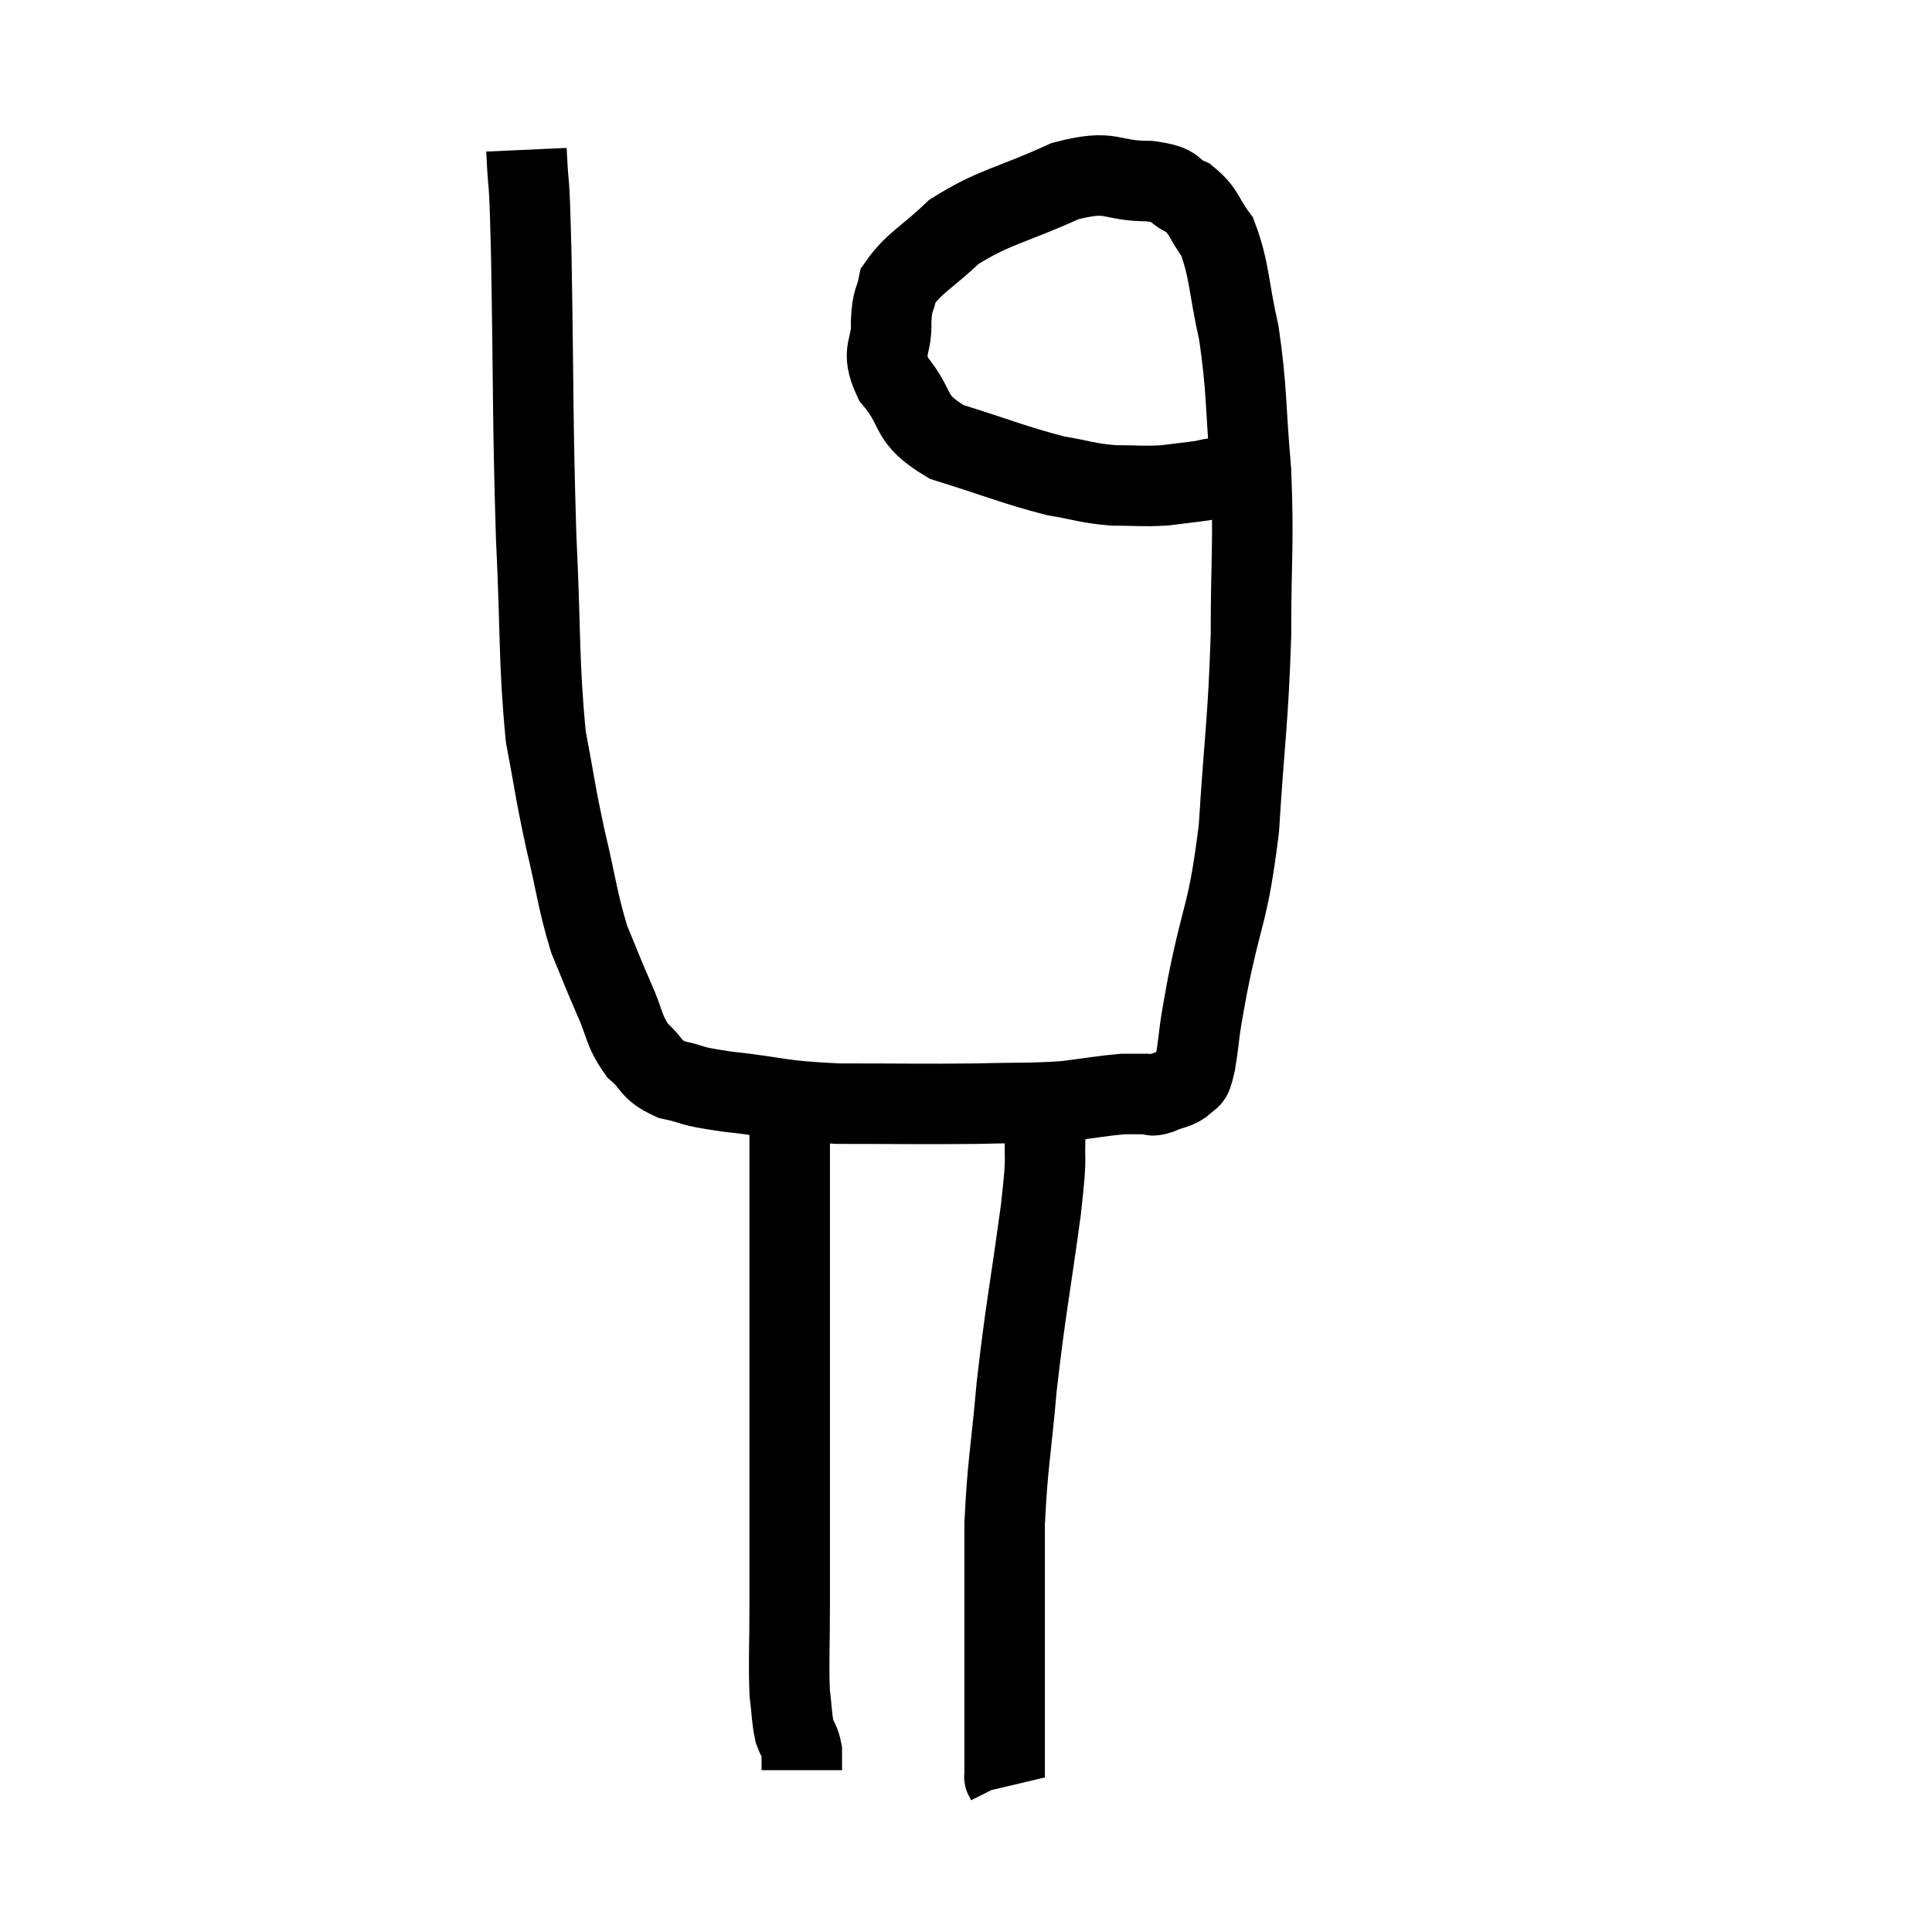 <svg width="48" height="48" viewBox="0 0 48 48" xmlns="http://www.w3.org/2000/svg"><path d="M 13.08 3.72 C 13.14 5.04, 13.14 3.96, 13.2 6.36 C 13.26 9.84, 13.23 10.335, 13.32 13.32 C 13.44 15.81, 13.38 16.425, 13.56 18.3 C 13.8 19.56, 13.77 19.56, 14.04 20.82 C 14.34 22.08, 14.34 22.35, 14.64 23.34 C 14.94 24.06, 14.94 24.09, 15.24 24.78 C 15.54 25.44, 15.48 25.59, 15.84 26.1 C 16.26 26.46, 16.125 26.565, 16.68 26.82 C 17.37 26.97, 17.025 26.97, 18.06 27.12 C 19.44 27.27, 19.26 27.345, 20.82 27.42 C 22.56 27.42, 22.89 27.435, 24.3 27.42 C 25.38 27.39, 25.56 27.42, 26.46 27.36 C 27.18 27.27, 27.39 27.225, 27.9 27.18 C 28.2 27.18, 28.275 27.18, 28.5 27.18 C 28.65 27.18, 28.56 27.255, 28.8 27.18 C 29.13 27.03, 29.235 27.075, 29.46 26.88 C 29.58 26.64, 29.565 27, 29.7 26.4 C 29.85 25.44, 29.73 25.935, 30 24.48 C 30.39 22.53, 30.51 22.755, 30.78 20.58 C 30.93 18.18, 31.005 18, 31.08 15.78 C 31.08 13.74, 31.155 13.575, 31.08 11.7 C 30.93 9.99, 30.99 9.735, 30.78 8.28 C 30.51 7.08, 30.555 6.72, 30.24 5.88 C 29.88 5.4, 29.94 5.265, 29.52 4.92 C 29.04 4.71, 29.325 4.605, 28.56 4.5 C 27.51 4.5, 27.675 4.185, 26.46 4.5 C 25.08 5.13, 24.735 5.115, 23.7 5.76 C 23.01 6.42, 22.71 6.525, 22.32 7.08 C 22.23 7.53, 22.17 7.395, 22.14 7.98 C 22.17 8.7, 21.855 8.67, 22.2 9.42 C 22.86 10.2, 22.515 10.38, 23.52 10.98 C 24.87 11.4, 25.185 11.55, 26.22 11.82 C 26.94 11.94, 26.985 12, 27.66 12.06 C 28.29 12.06, 28.365 12.09, 28.92 12.06 C 29.4 12, 29.565 11.985, 29.88 11.94 C 30.03 11.91, 30.06 11.895, 30.18 11.88 C 30.27 11.88, 30.27 11.895, 30.36 11.88 C 30.45 11.85, 30.495 11.835, 30.54 11.82 C 30.54 11.82, 30.51 11.85, 30.54 11.82 C 30.6 11.76, 30.585 11.73, 30.66 11.7 C 30.75 11.7, 30.75 11.7, 30.84 11.7 L 31.02 11.7" fill="none" stroke="black" stroke-width="2"></path><path d="M 25.98 28.02 C 25.92 29.04, 26.04 28.455, 25.86 30.06 C 25.56 32.25, 25.485 32.49, 25.26 34.44 C 25.11 36.15, 25.035 36.315, 24.96 37.86 C 24.96 39.24, 24.96 39.27, 24.96 40.62 C 24.96 41.94, 24.96 42.375, 24.96 43.26 C 24.96 43.71, 24.96 43.935, 24.96 44.16 C 24.96 44.16, 24.945 44.13, 24.96 44.16 C 24.99 44.22, 25.005 44.25, 25.02 44.28 L 25.02 44.28" fill="none" stroke="black" stroke-width="2"></path><path d="M 19.56 27.06 C 19.59 27.63, 19.605 26.955, 19.62 28.2 C 19.62 30.12, 19.62 29.985, 19.62 32.04 C 19.62 34.23, 19.62 34.47, 19.62 36.42 C 19.62 38.13, 19.62 38.43, 19.62 39.84 C 19.62 40.95, 19.59 41.265, 19.62 42.06 C 19.68 42.54, 19.665 42.66, 19.74 43.02 C 19.83 43.26, 19.875 43.26, 19.92 43.5 C 19.92 43.74, 19.92 43.86, 19.92 43.98 C 19.92 43.98, 19.92 43.98, 19.92 43.98 L 19.92 43.98" fill="none" stroke="black" stroke-width="2"></path></svg>